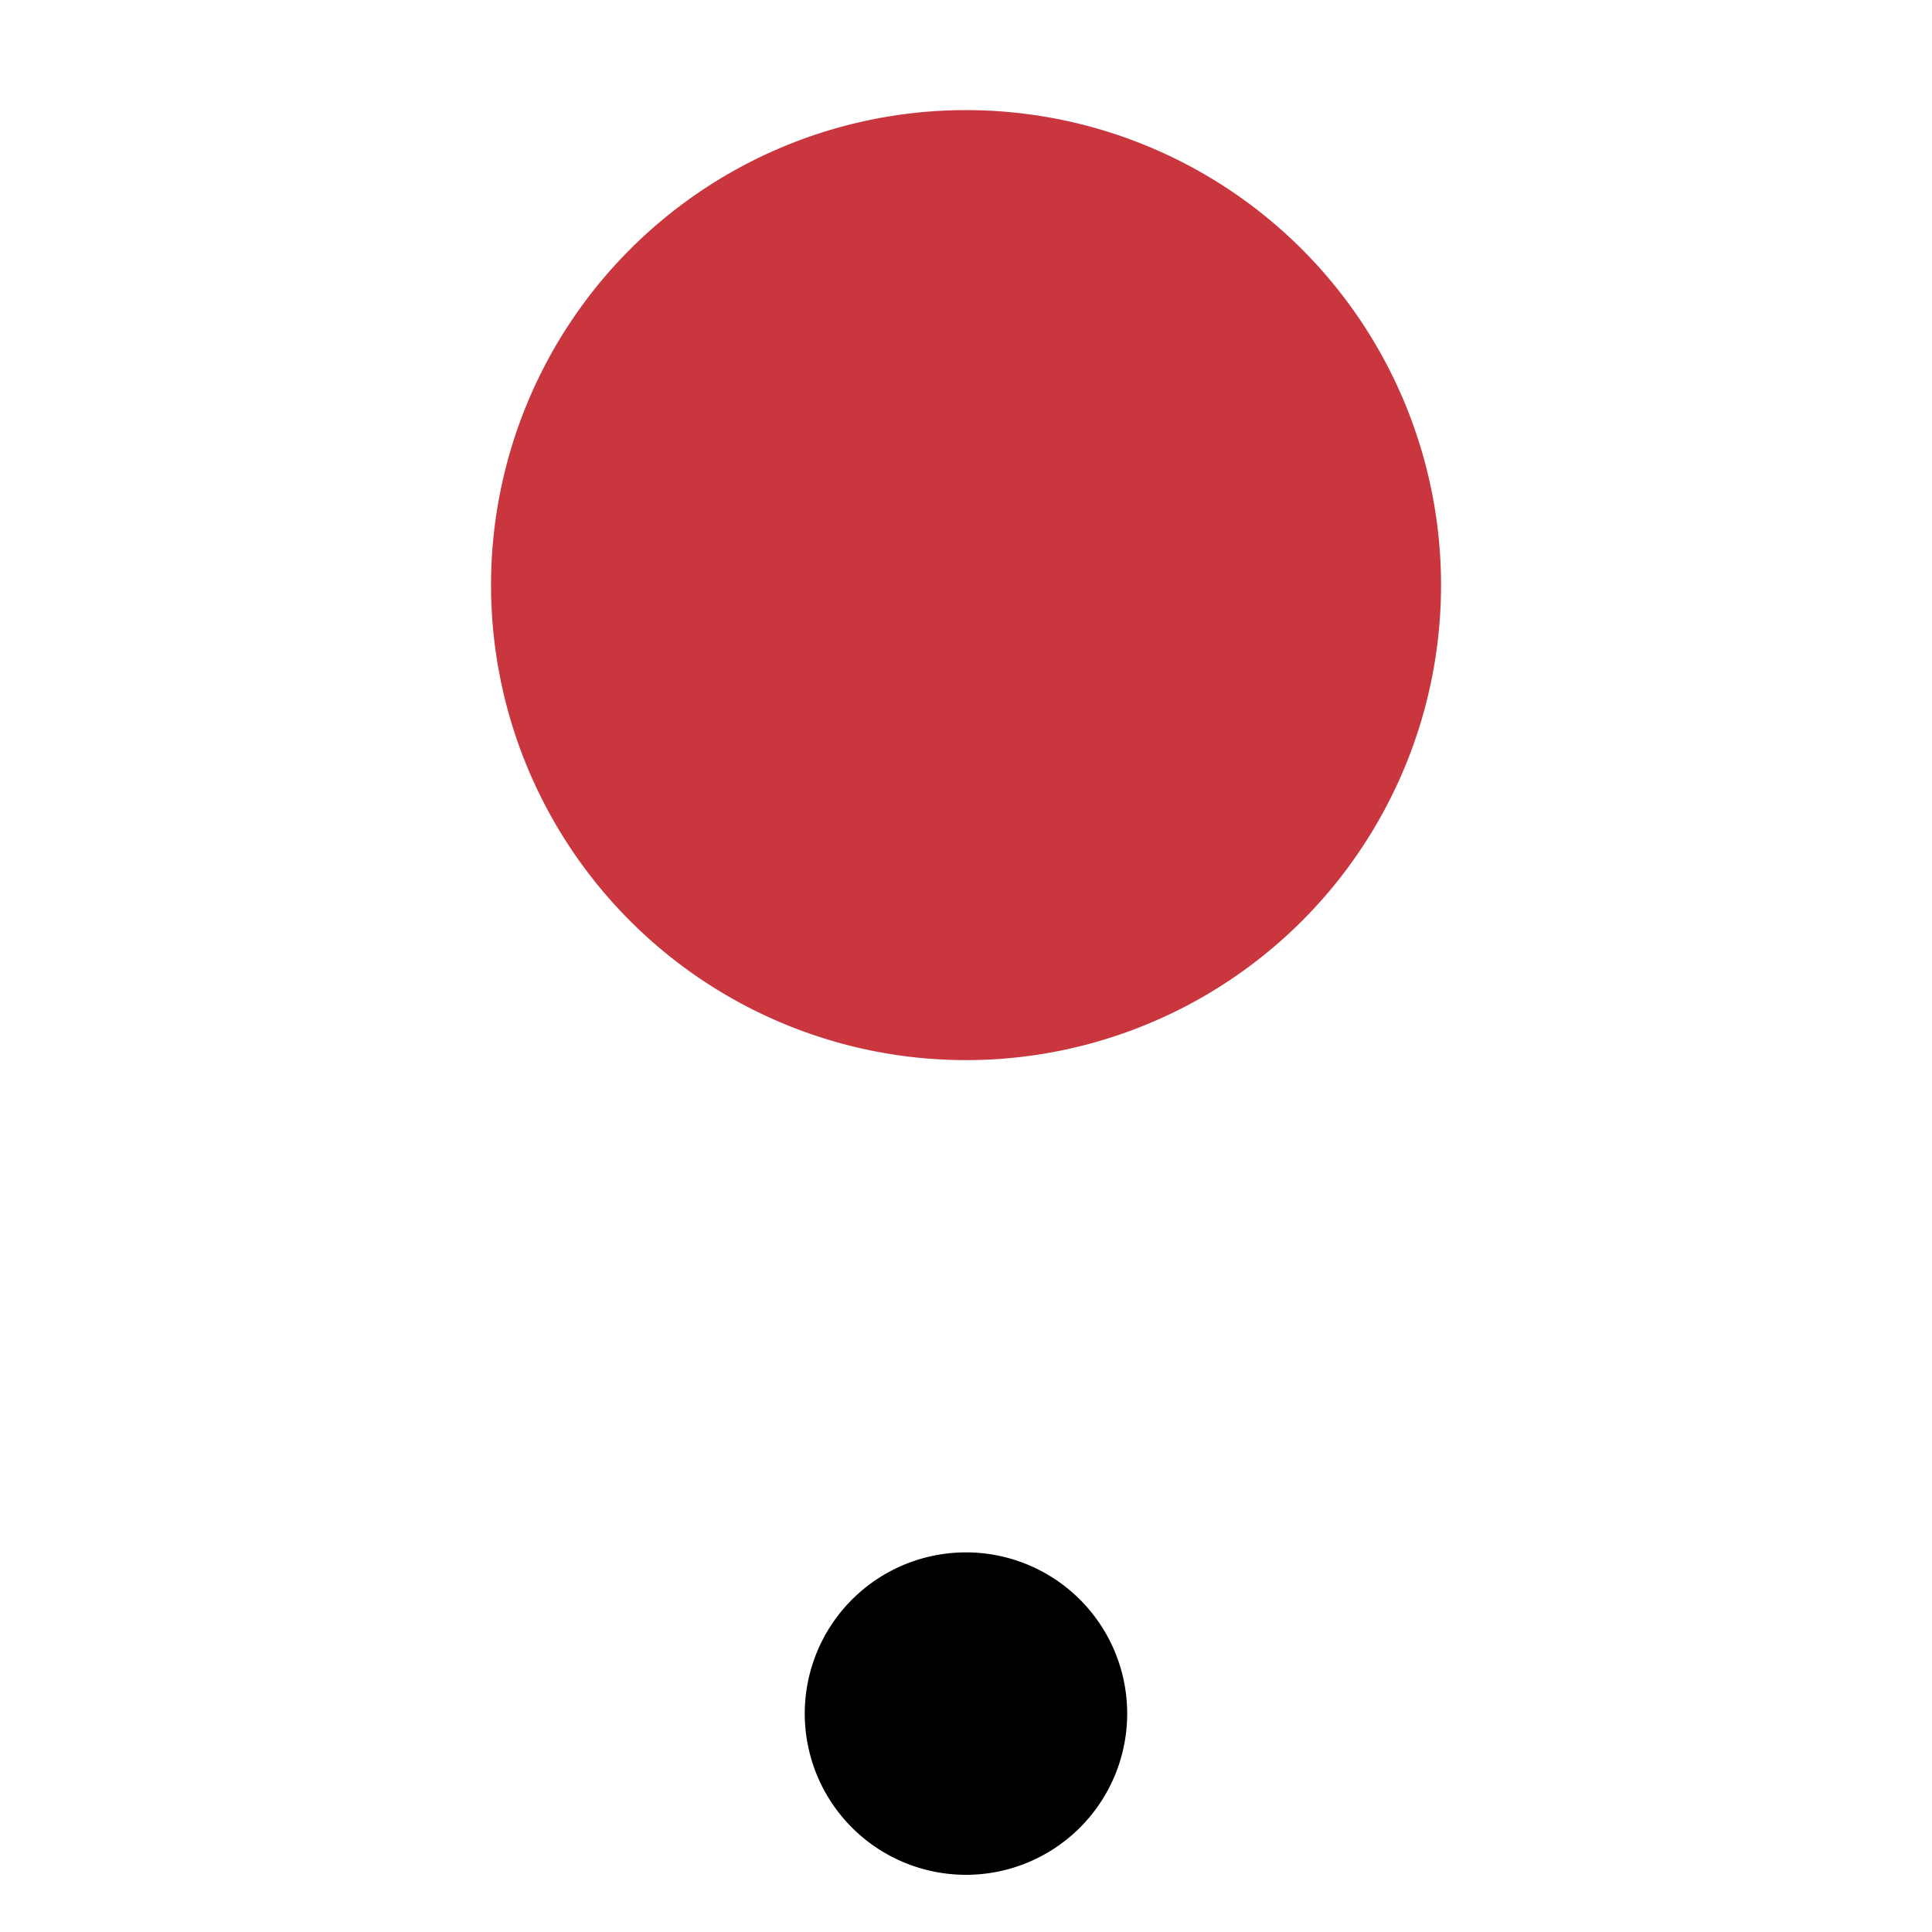 <?xml version="1.0" encoding="UTF-8" standalone="no"?>
<!-- Created with Inkscape (http://www.inkscape.org/) -->

<svg
   xmlns:dc="http://purl.org/dc/elements/1.1/"
   xmlns:cc="http://creativecommons.org/ns#"
   xmlns:rdf="http://www.w3.org/1999/02/22-rdf-syntax-ns#"
   xmlns:svg="http://www.w3.org/2000/svg"
   xmlns="http://www.w3.org/2000/svg"
   xmlns:sodipodi="http://sodipodi.sourceforge.net/DTD/sodipodi-0.dtd"
   xmlns:inkscape="http://www.inkscape.org/namespaces/inkscape"
   width="512"
   height="512"
   id="svg2985"
   version="1.1"
   inkscape:version="0.48.4 r9939"
   sodipodi:docname="icon.png"
   inkscape:export-filename="C:\Users\Ahmed\Desktop\circles space\img\icon.png"
   inkscape:export-xdpi="87.32074"
   inkscape:export-ydpi="87.32074">
  <defs
     id="defs2987" />
  <sodipodi:namedview
     id="base"
     pagecolor="#ffffff"
     bordercolor="#666666"
     borderopacity="1.0"
     inkscape:pageopacity="0.0"
     inkscape:pageshadow="2"
     inkscape:zoom="0.97227183"
     inkscape:cx="279.99304"
     inkscape:cy="263.33341"
     inkscape:current-layer="layer1"
     showgrid="true"
     inkscape:document-units="px"
     inkscape:grid-bbox="true"
     inkscape:window-width="1440"
     inkscape:window-height="838"
     inkscape:window-x="-8"
     inkscape:window-y="-8"
     inkscape:window-maximized="1" />
  <g
     id="layer1"
     inkscape:label="Layer 1"
     inkscape:groupmode="layer"
     transform="translate(0,448)">
    <path
       sodipodi:type="arc"
       style="fill:#c9363e;fill-opacity:1;stroke:none"
       id="path2993"
       sodipodi:cx="28.454546"
       sodipodi:cy="32.636364"
       sodipodi:rx="15"
       sodipodi:ry="15"
       d="m 43.455,32.636 a 15,15 0 1 1 -30,0 15,15 0 1 1 30,0 z"
       transform="matrix(8.392,0,0,8.392,17.216,-566.82)" />
    <path
       sodipodi:type="arc"
       style="fill:#000000;fill-opacity:1;fill-rule:nonzero;stroke:none"
       id="path3763"
       sodipodi:cx="-19.272728"
       sodipodi:cy="53.636364"
       sodipodi:rx="5.090909"
       sodipodi:ry="5.090909"
       d="m -14.182,53.636 a 5.091,5.091 0 1 1 -10.182,0 5.091,5.091 0 1 1 10.182,0 z"
       transform="matrix(8.392,0,0,8.392,417.732,-443.994)" />
  </g>
</svg>
